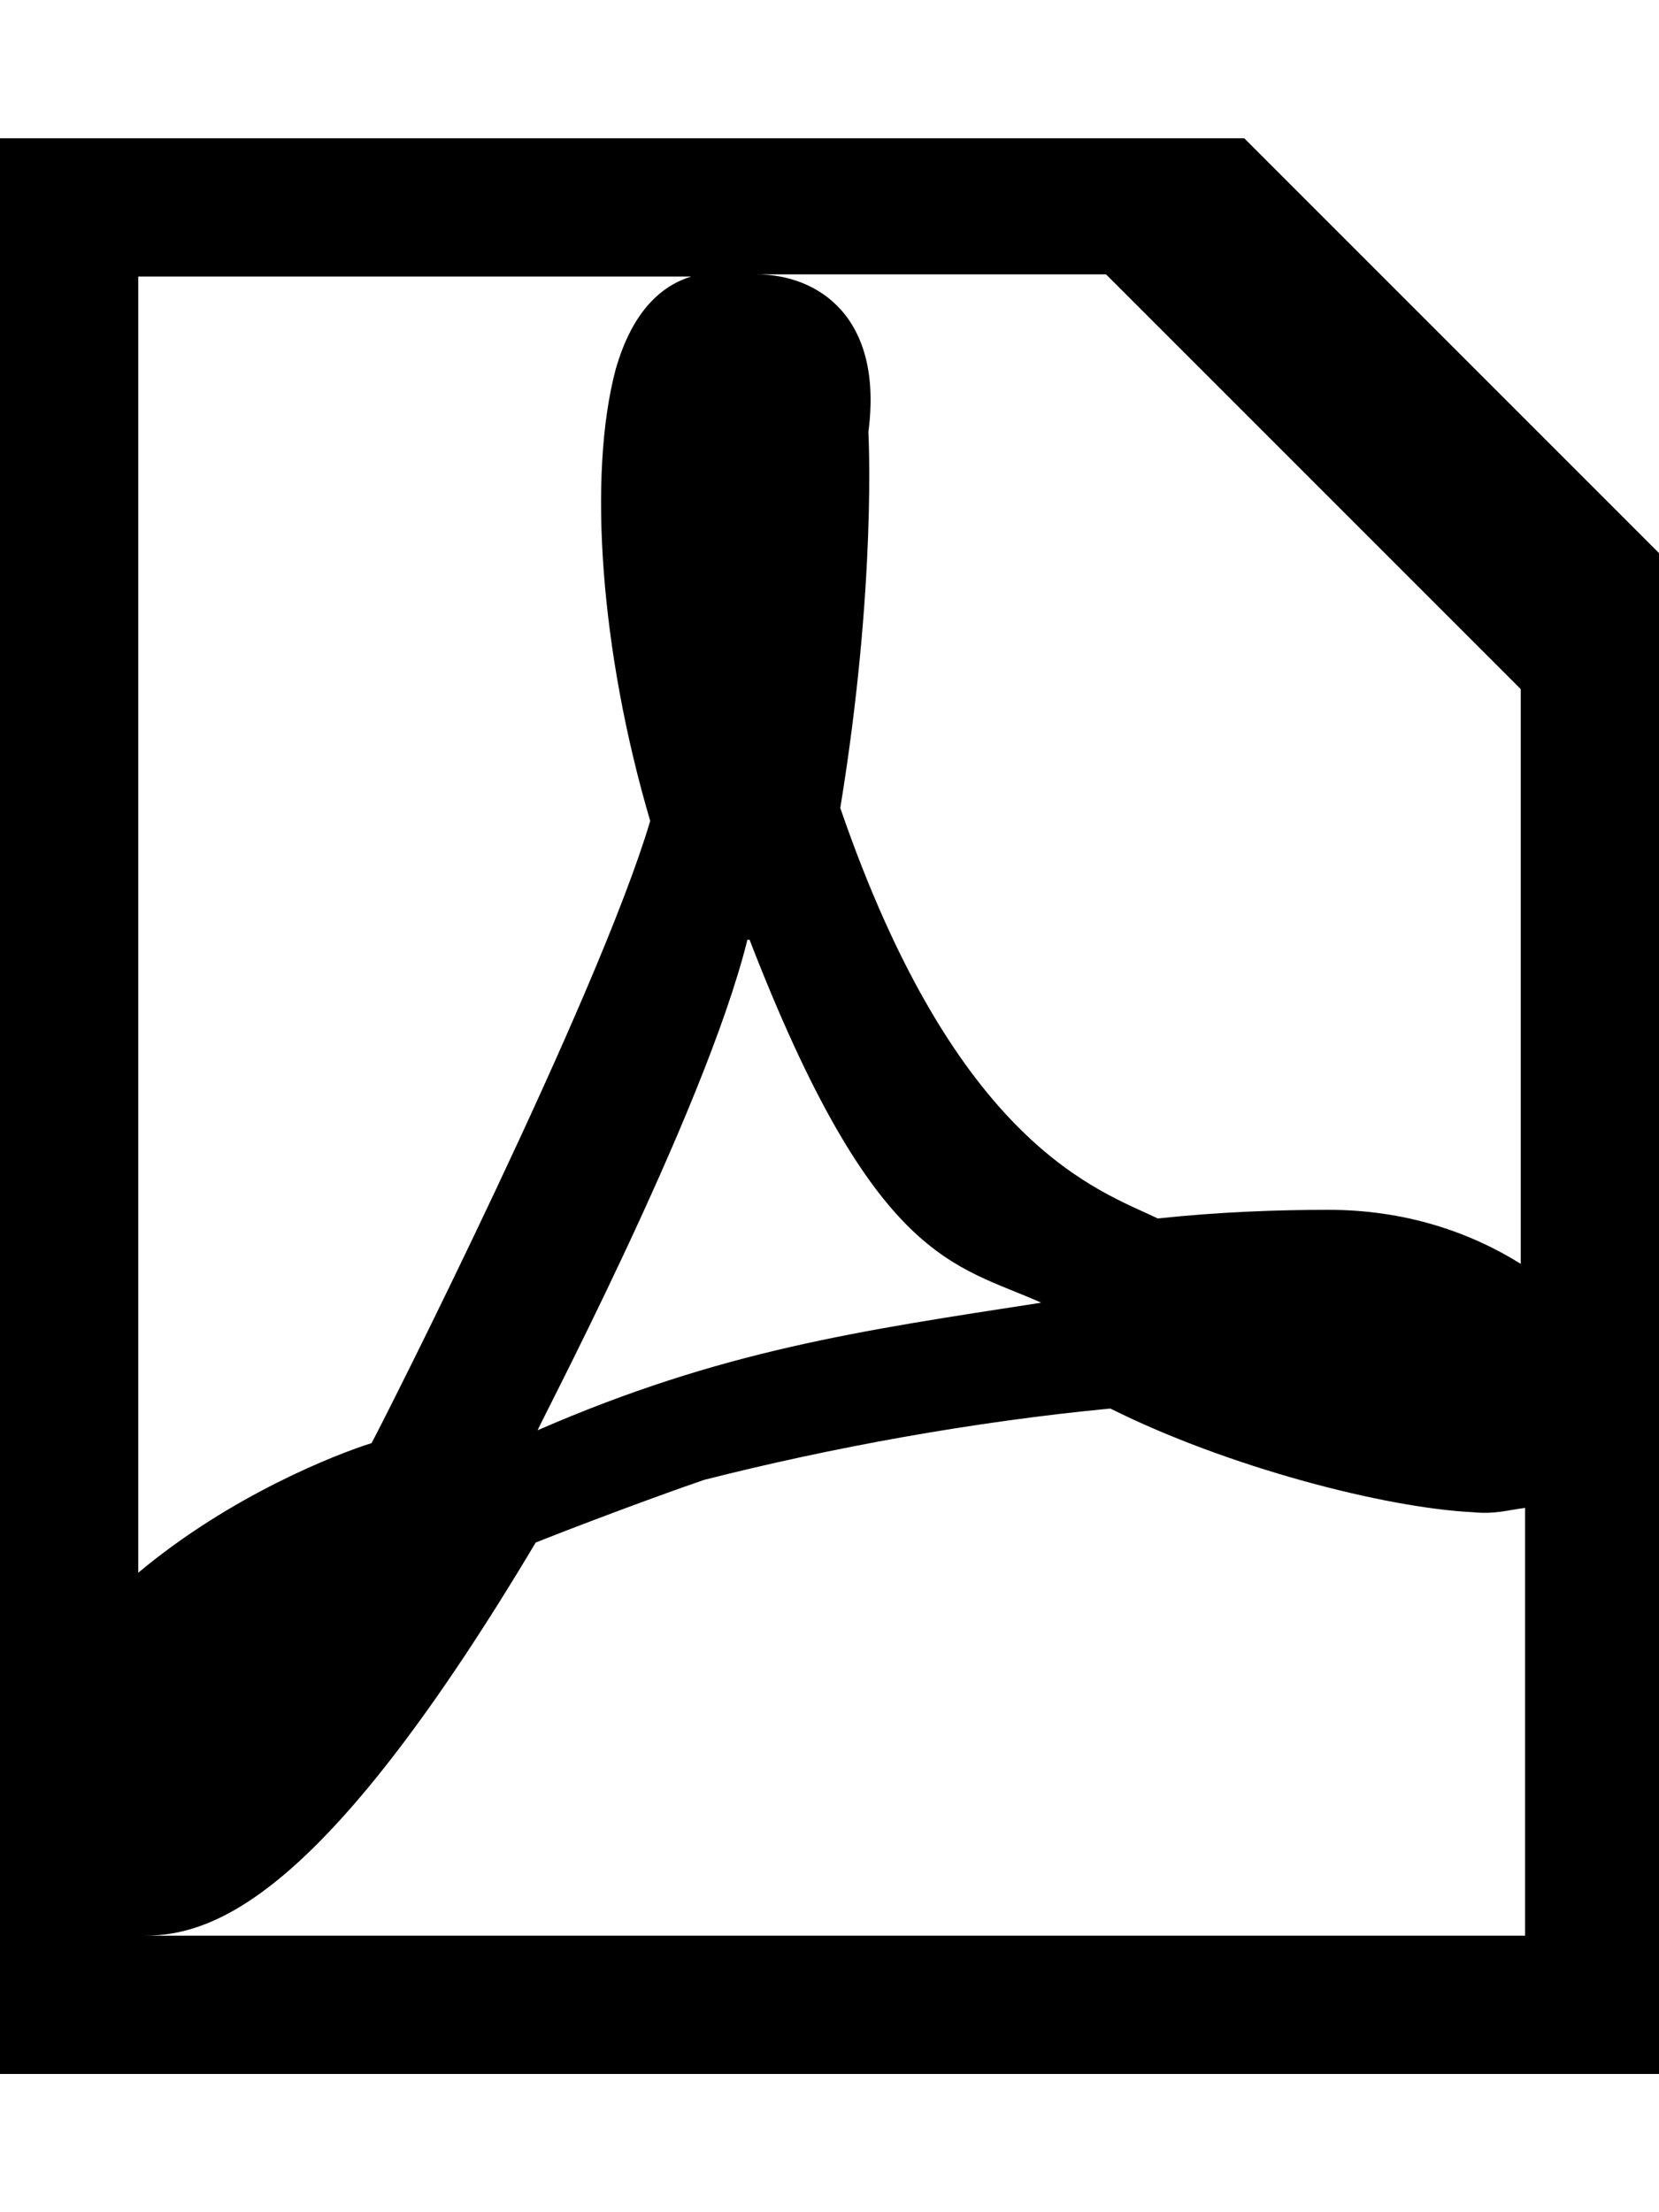 <svg width="72" xmlns="http://www.w3.org/2000/svg" height="96" viewBox="0 0 72 96" xmlns:xlink="http://www.w3.org/1999/xlink">
<path d="m54,6h-54v84h72v-66l-18-18zm-48,6h24c-1.219,.375-2.531,1.406-3.281,4.031-1.219,4.594-.656,12.281 1.5,19.594-2.25,7.594-11.531,25.969-12.094,27-1.5,.469-6.094,2.25-10.125,5.625v-56.25zm26.531,28.781c5.438,14.063 8.906,14.063 12.656,15.75-7.875,1.219-13.875,2.063-21.844,5.531-.375,.563 7.219-13.688 9.094-21.281zm33.563,43.219h-60c.094,0 .094,0 .188,0 3.188,0 7.969-1.969 16.969-17.063 3.563-1.406 6.75-2.531 7.313-2.719 5.531-1.406 11.719-2.531 17.625-3.094 5.063,2.531 11.906,4.313 15.75,4.5 .938,.094 1.5-.094 2.25-.188v18.563zm-.095-29.155c-2.25-1.406-5.063-2.344-8.344-2.344-2.25,0-4.781,.094-7.406,.375-2.531-1.219-8.719-3.094-13.781-17.813 1.594-9.75 1.219-16.313 1.219-16.313 .656-4.969-2.156-6.844-4.875-6.844h15.188l18,18v24.844z"/>
</svg>
